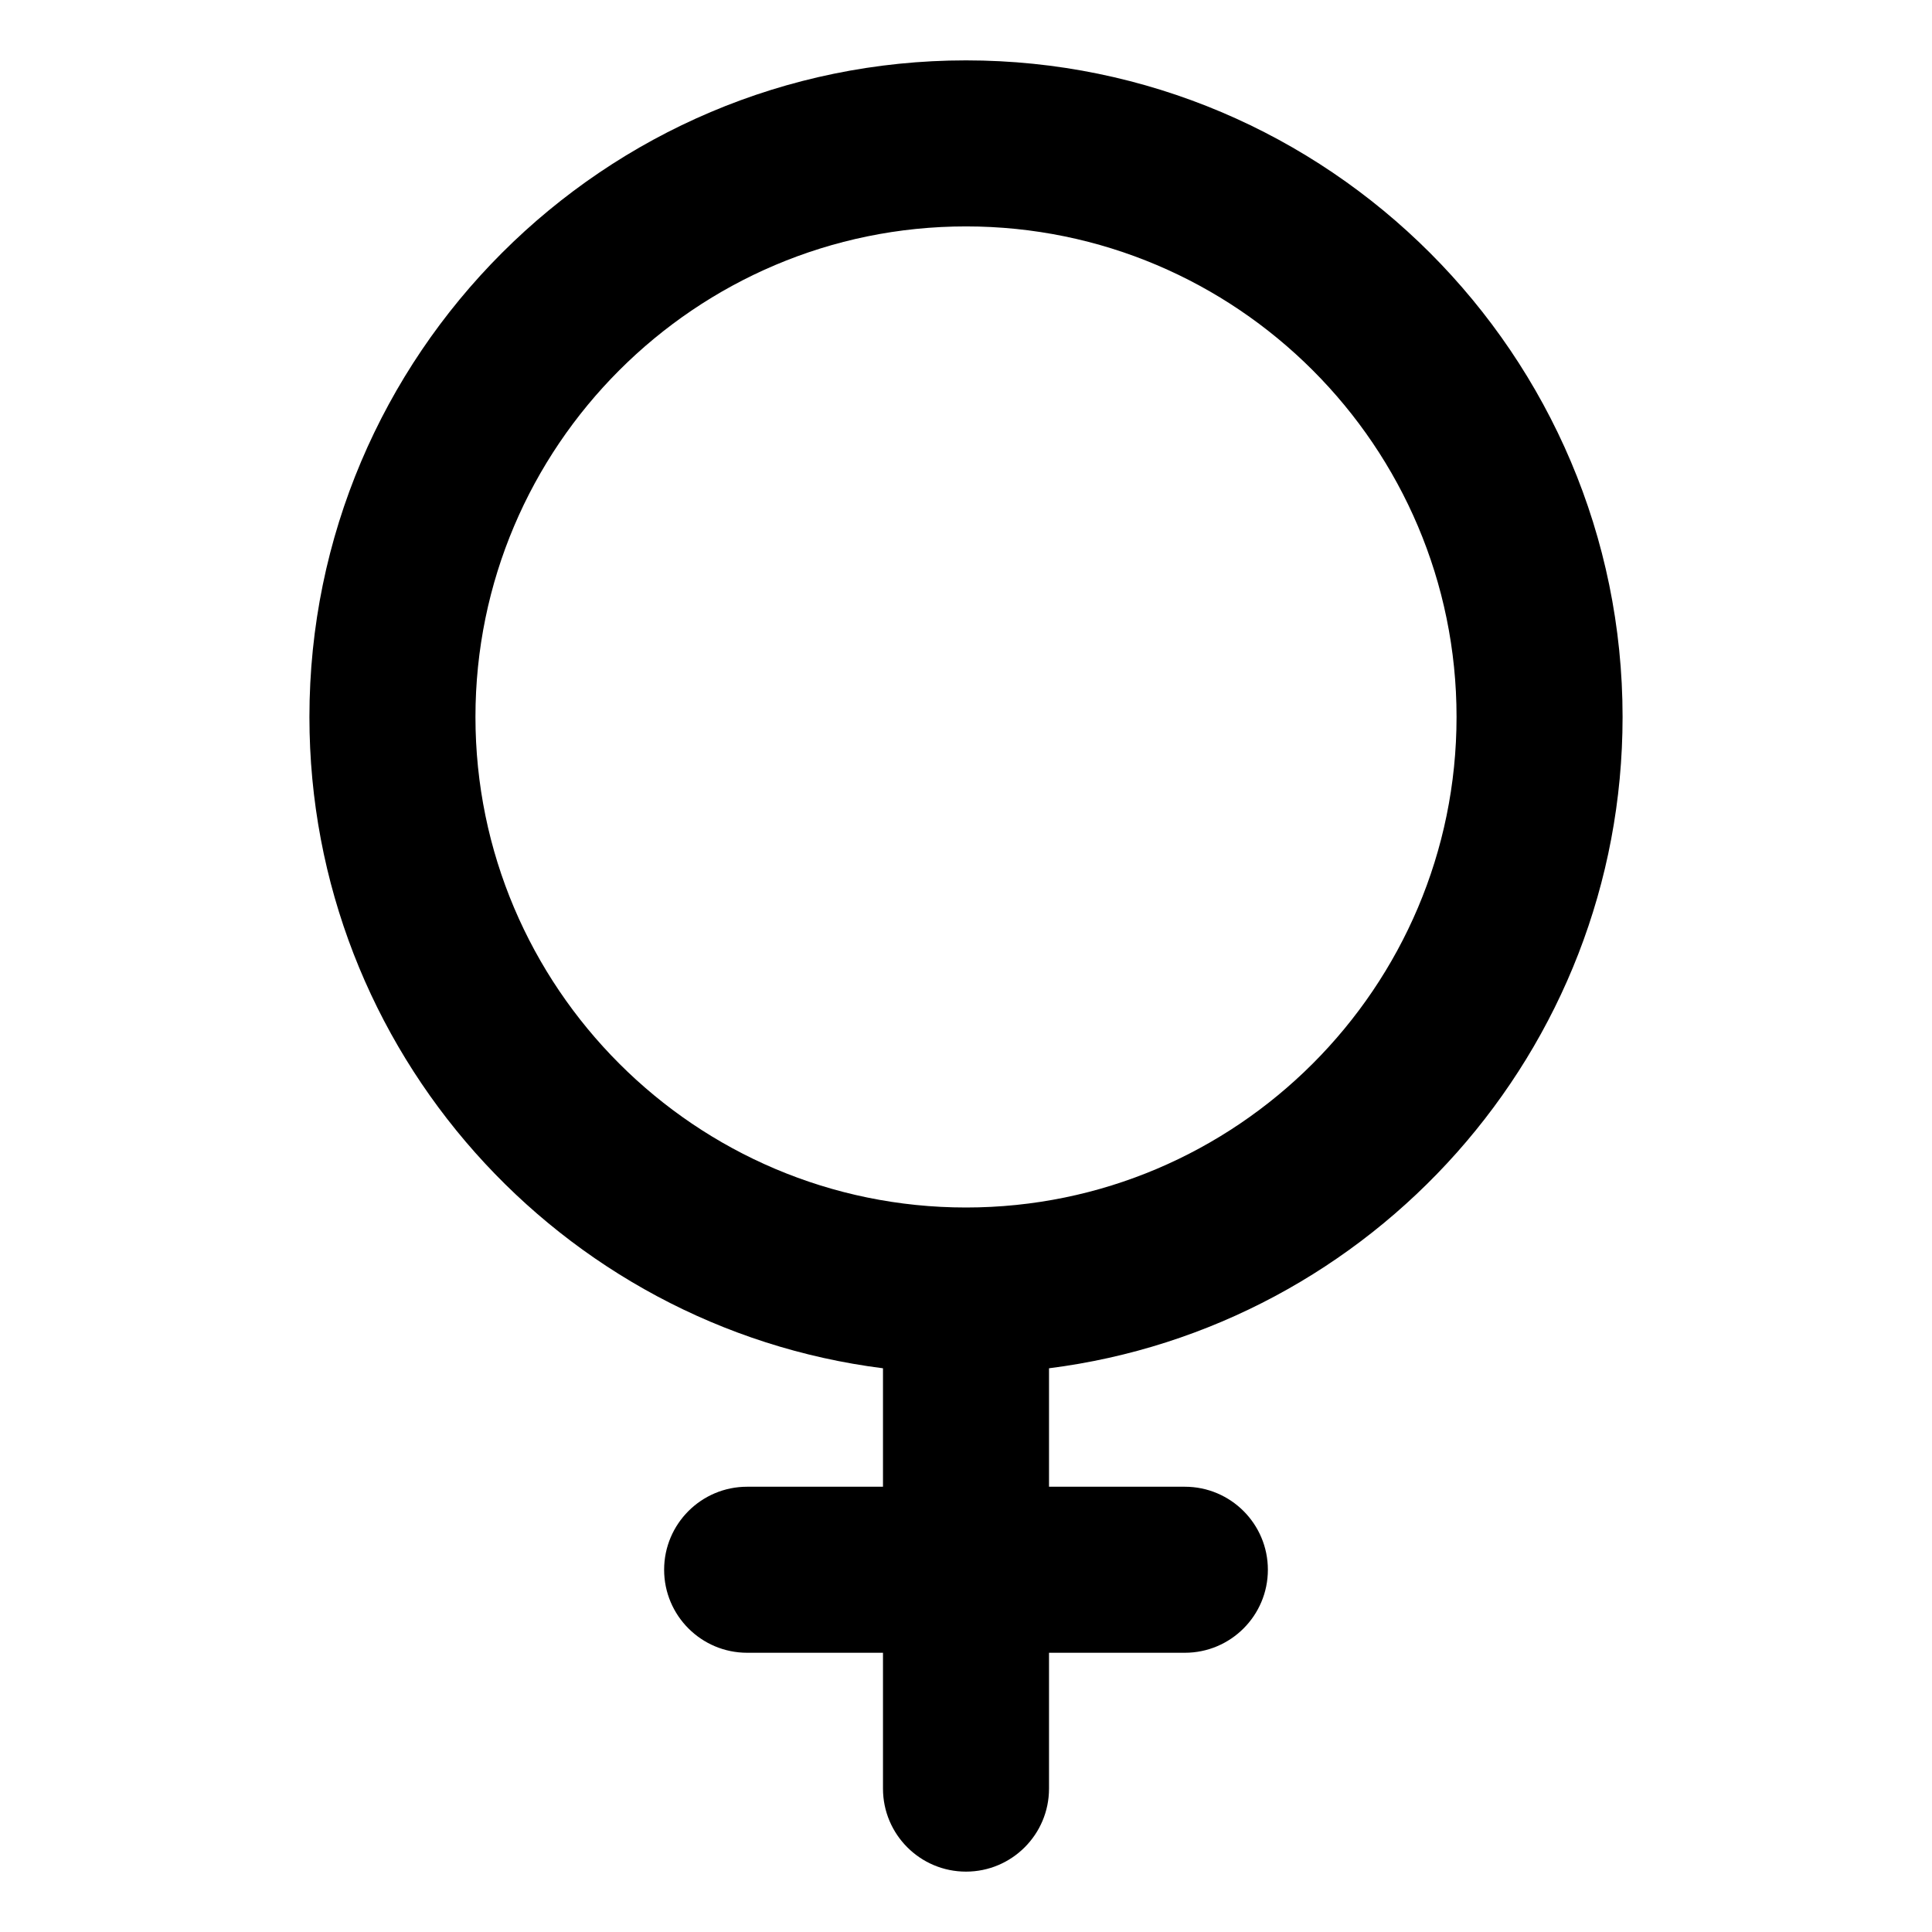 <!-- Generated by IcoMoon.io -->
<svg version="1.1" xmlns="http://www.w3.org/2000/svg" width="32" height="32" viewBox="0 0 32 32">
<title>female</title>
<path d="M26.875 11.875c0-5.996-4.879-10.875-10.875-10.875s-10.875 4.879-10.875 10.875c0 5.531 4.15 10.111 9.5 10.788v1.962h-2.25c-0.759 0-1.375 0.616-1.375 1.375s0.616 1.375 1.375 1.375v0h2.25v2.25c0 0.759 0.616 1.375 1.375 1.375s1.375-0.616 1.375-1.375v0-2.25h2.25c0.759 0 1.375-0.616 1.375-1.375s-0.616-1.375-1.375-1.375v0h-2.25v-1.962c5.35-0.677 9.5-5.258 9.5-10.788zM7.875 11.875c0-4.48 3.645-8.125 8.125-8.125s8.125 3.645 8.125 8.125-3.645 8.125-8.125 8.125-8.125-3.645-8.125-8.125z"></path>
</svg>
